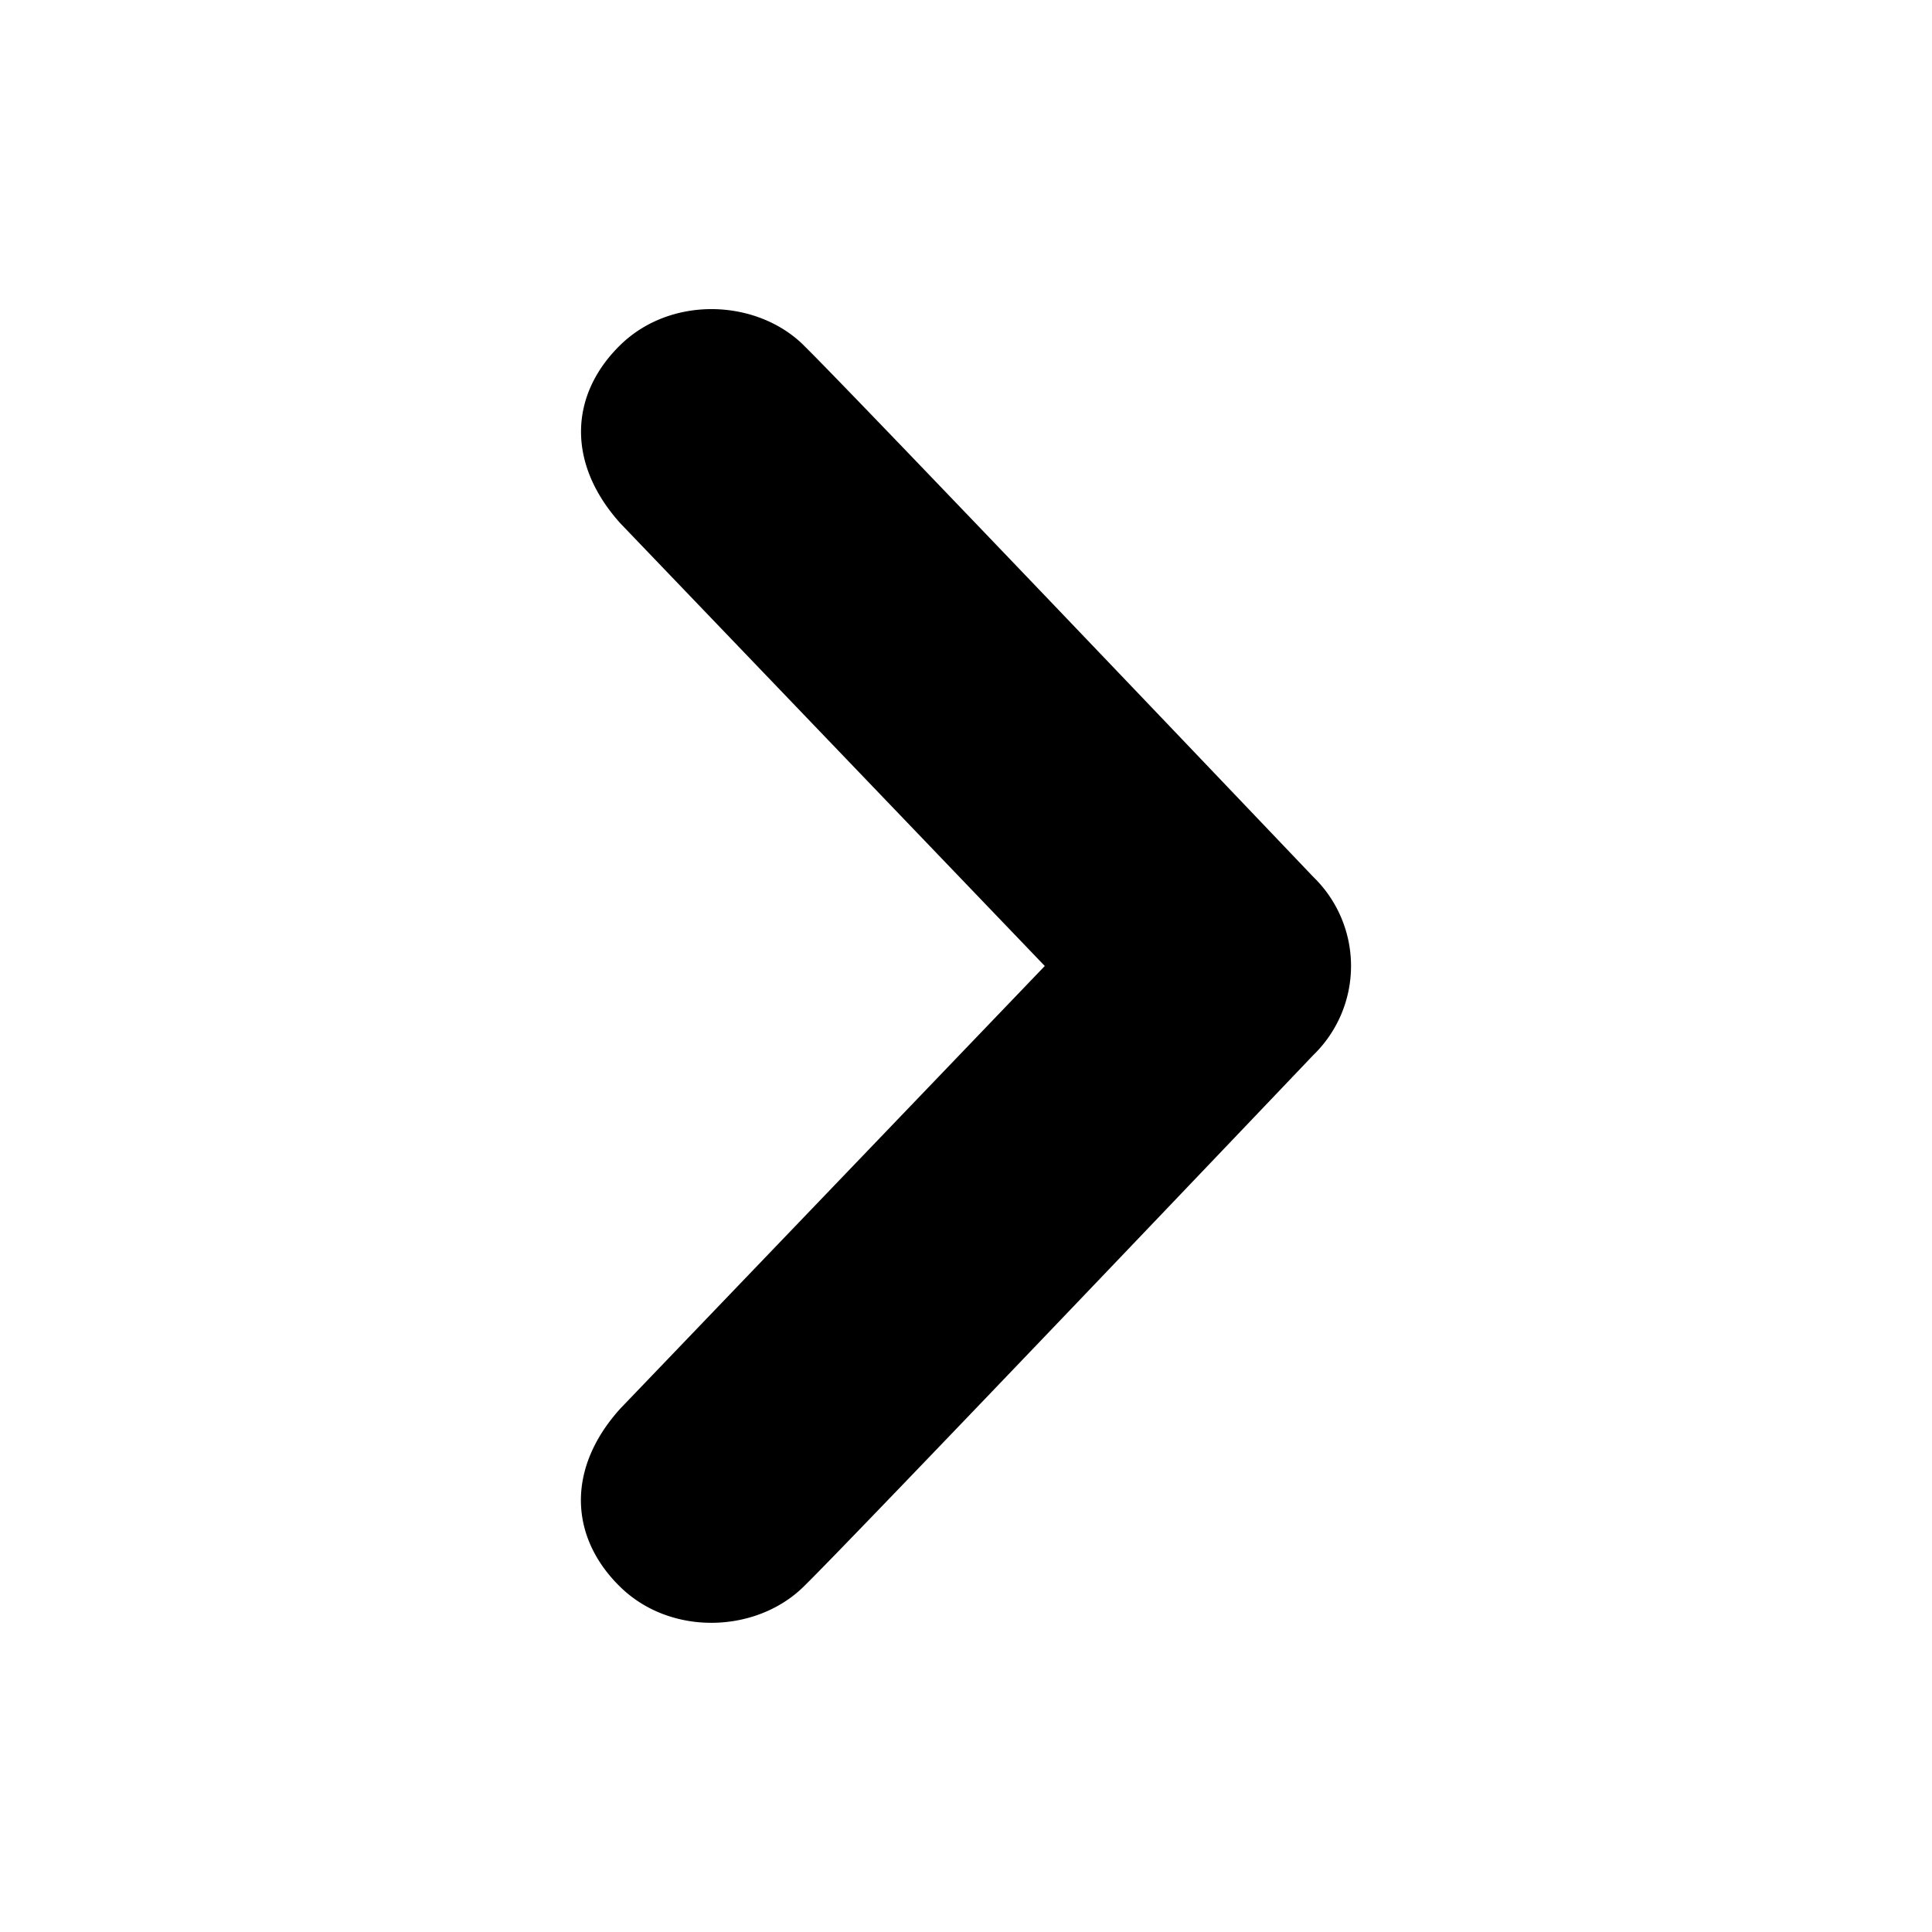 <svg xmlns="http://www.w3.org/2000/svg" width="32" height="32" viewBox="0 0 32 32"><path d="M13.305 5.713c.784.765 8.445 8.809 8.445 8.809a2.055 2.055 0 0 1 0 2.956s-7.661 8.044-8.445 8.807c-.784.765-2.193.818-3.031 0-.837-.816-.902-1.955 0-2.954L17.305 16l-7.029-7.331c-.902-1.002-.837-2.14 0-2.956s2.247-.765 3.03 0z"/></svg>